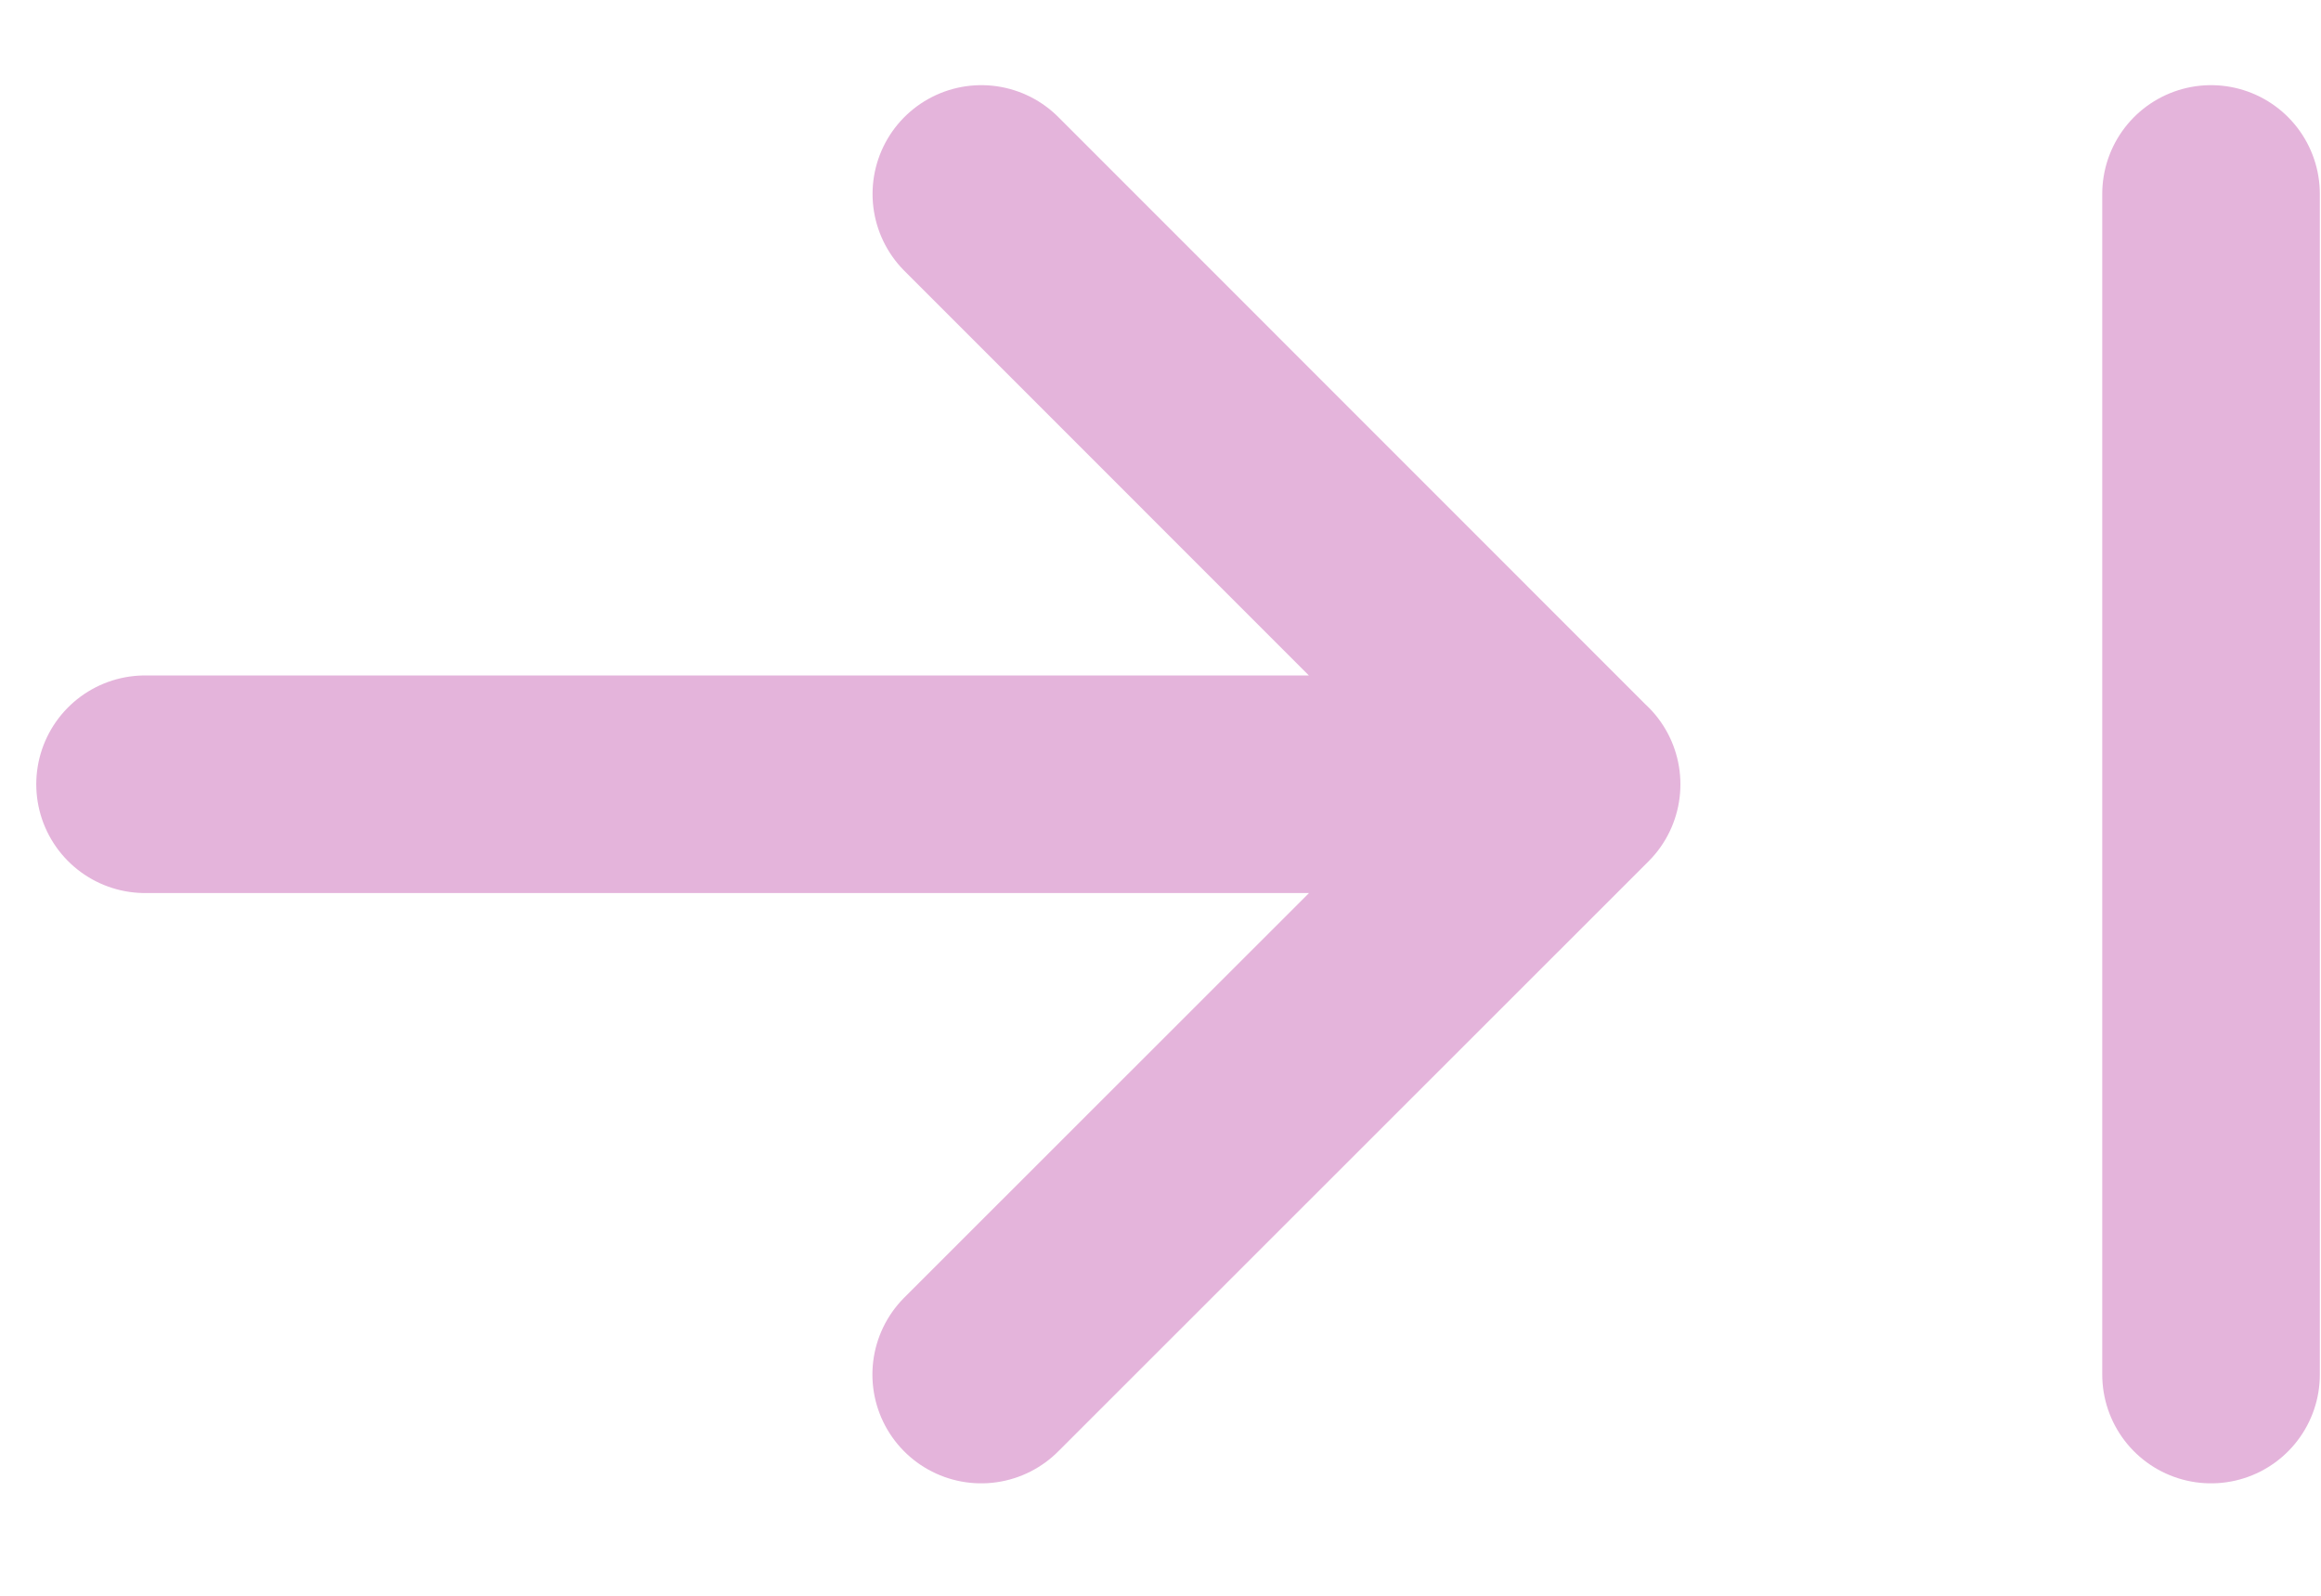<svg width="16" height="11" viewBox="0 0 16 11" xmlns="http://www.w3.org/2000/svg">
    <g stroke="#e4b4db" stroke-width="1.5" fill="none" fill-rule="evenodd" stroke-linecap="round" stroke-linejoin="round">
        <path d="M1 5.406h9.834M6.765 1.337l4.069 4.07-4.07 4.068M15.242 9.475V1.337"/>
    </g>
</svg>
